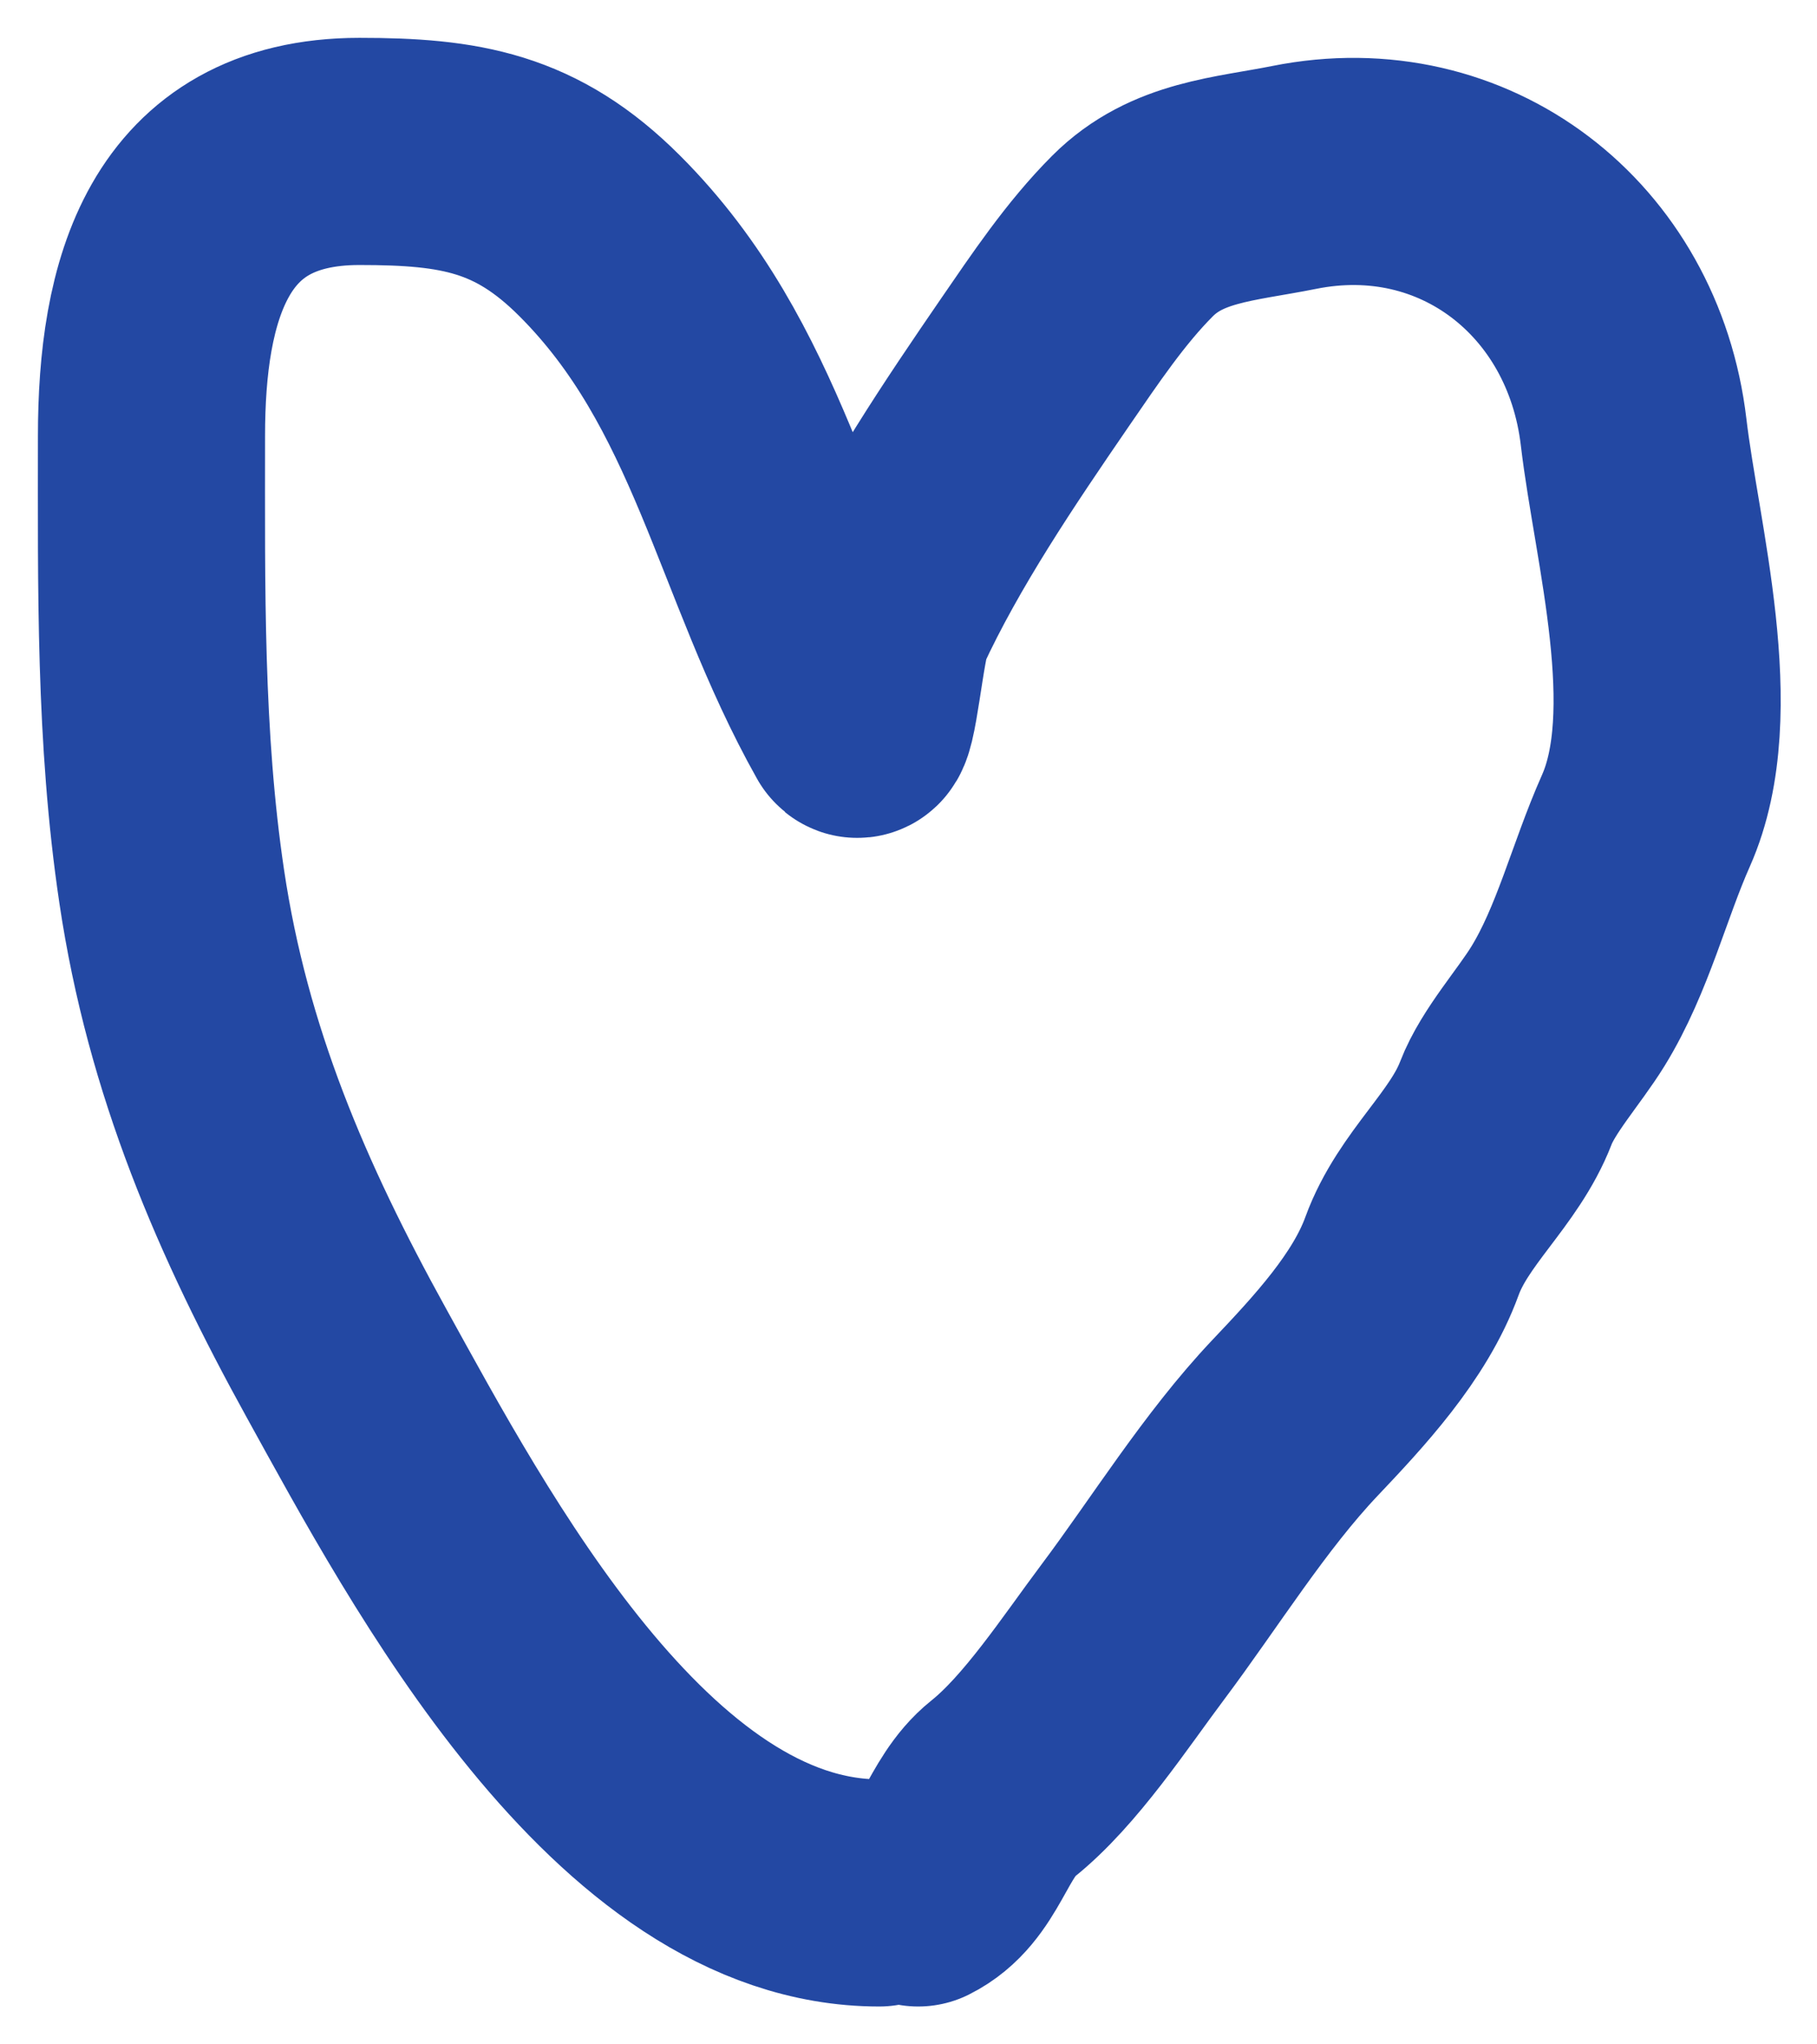 <svg width="24" height="27" viewBox="0 0 24 27" fill="none" xmlns="http://www.w3.org/2000/svg">
<path d="M11.613 25C8.335 25 5.925 20.446 4.575 18.001C3.458 15.978 2.611 14.014 2.268 11.707C1.974 9.735 2.001 7.745 2.001 5.757C2.001 3.865 2.463 2 4.747 2C6.078 2 6.953 2.146 7.922 3.116C9.768 4.962 10.079 7.367 11.308 9.552C11.4 9.716 11.507 8.419 11.622 8.17C12.161 7.002 12.946 5.842 13.672 4.784C14.065 4.213 14.469 3.607 14.96 3.116C15.546 2.53 16.302 2.502 17.096 2.343C19.34 1.894 21.308 3.415 21.578 5.709C21.75 7.173 22.379 9.402 21.74 10.84C21.385 11.638 21.17 12.543 20.71 13.29C20.462 13.693 20.052 14.146 19.89 14.568C19.604 15.311 18.929 15.823 18.65 16.59C18.358 17.394 17.684 18.115 17.105 18.726C16.312 19.563 15.649 20.639 14.96 21.558C14.465 22.218 13.876 23.122 13.243 23.627C12.759 24.015 12.7 24.715 12.128 25" stroke="#2348A3" stroke-width="3" stroke-linecap="round"/>
</svg>

